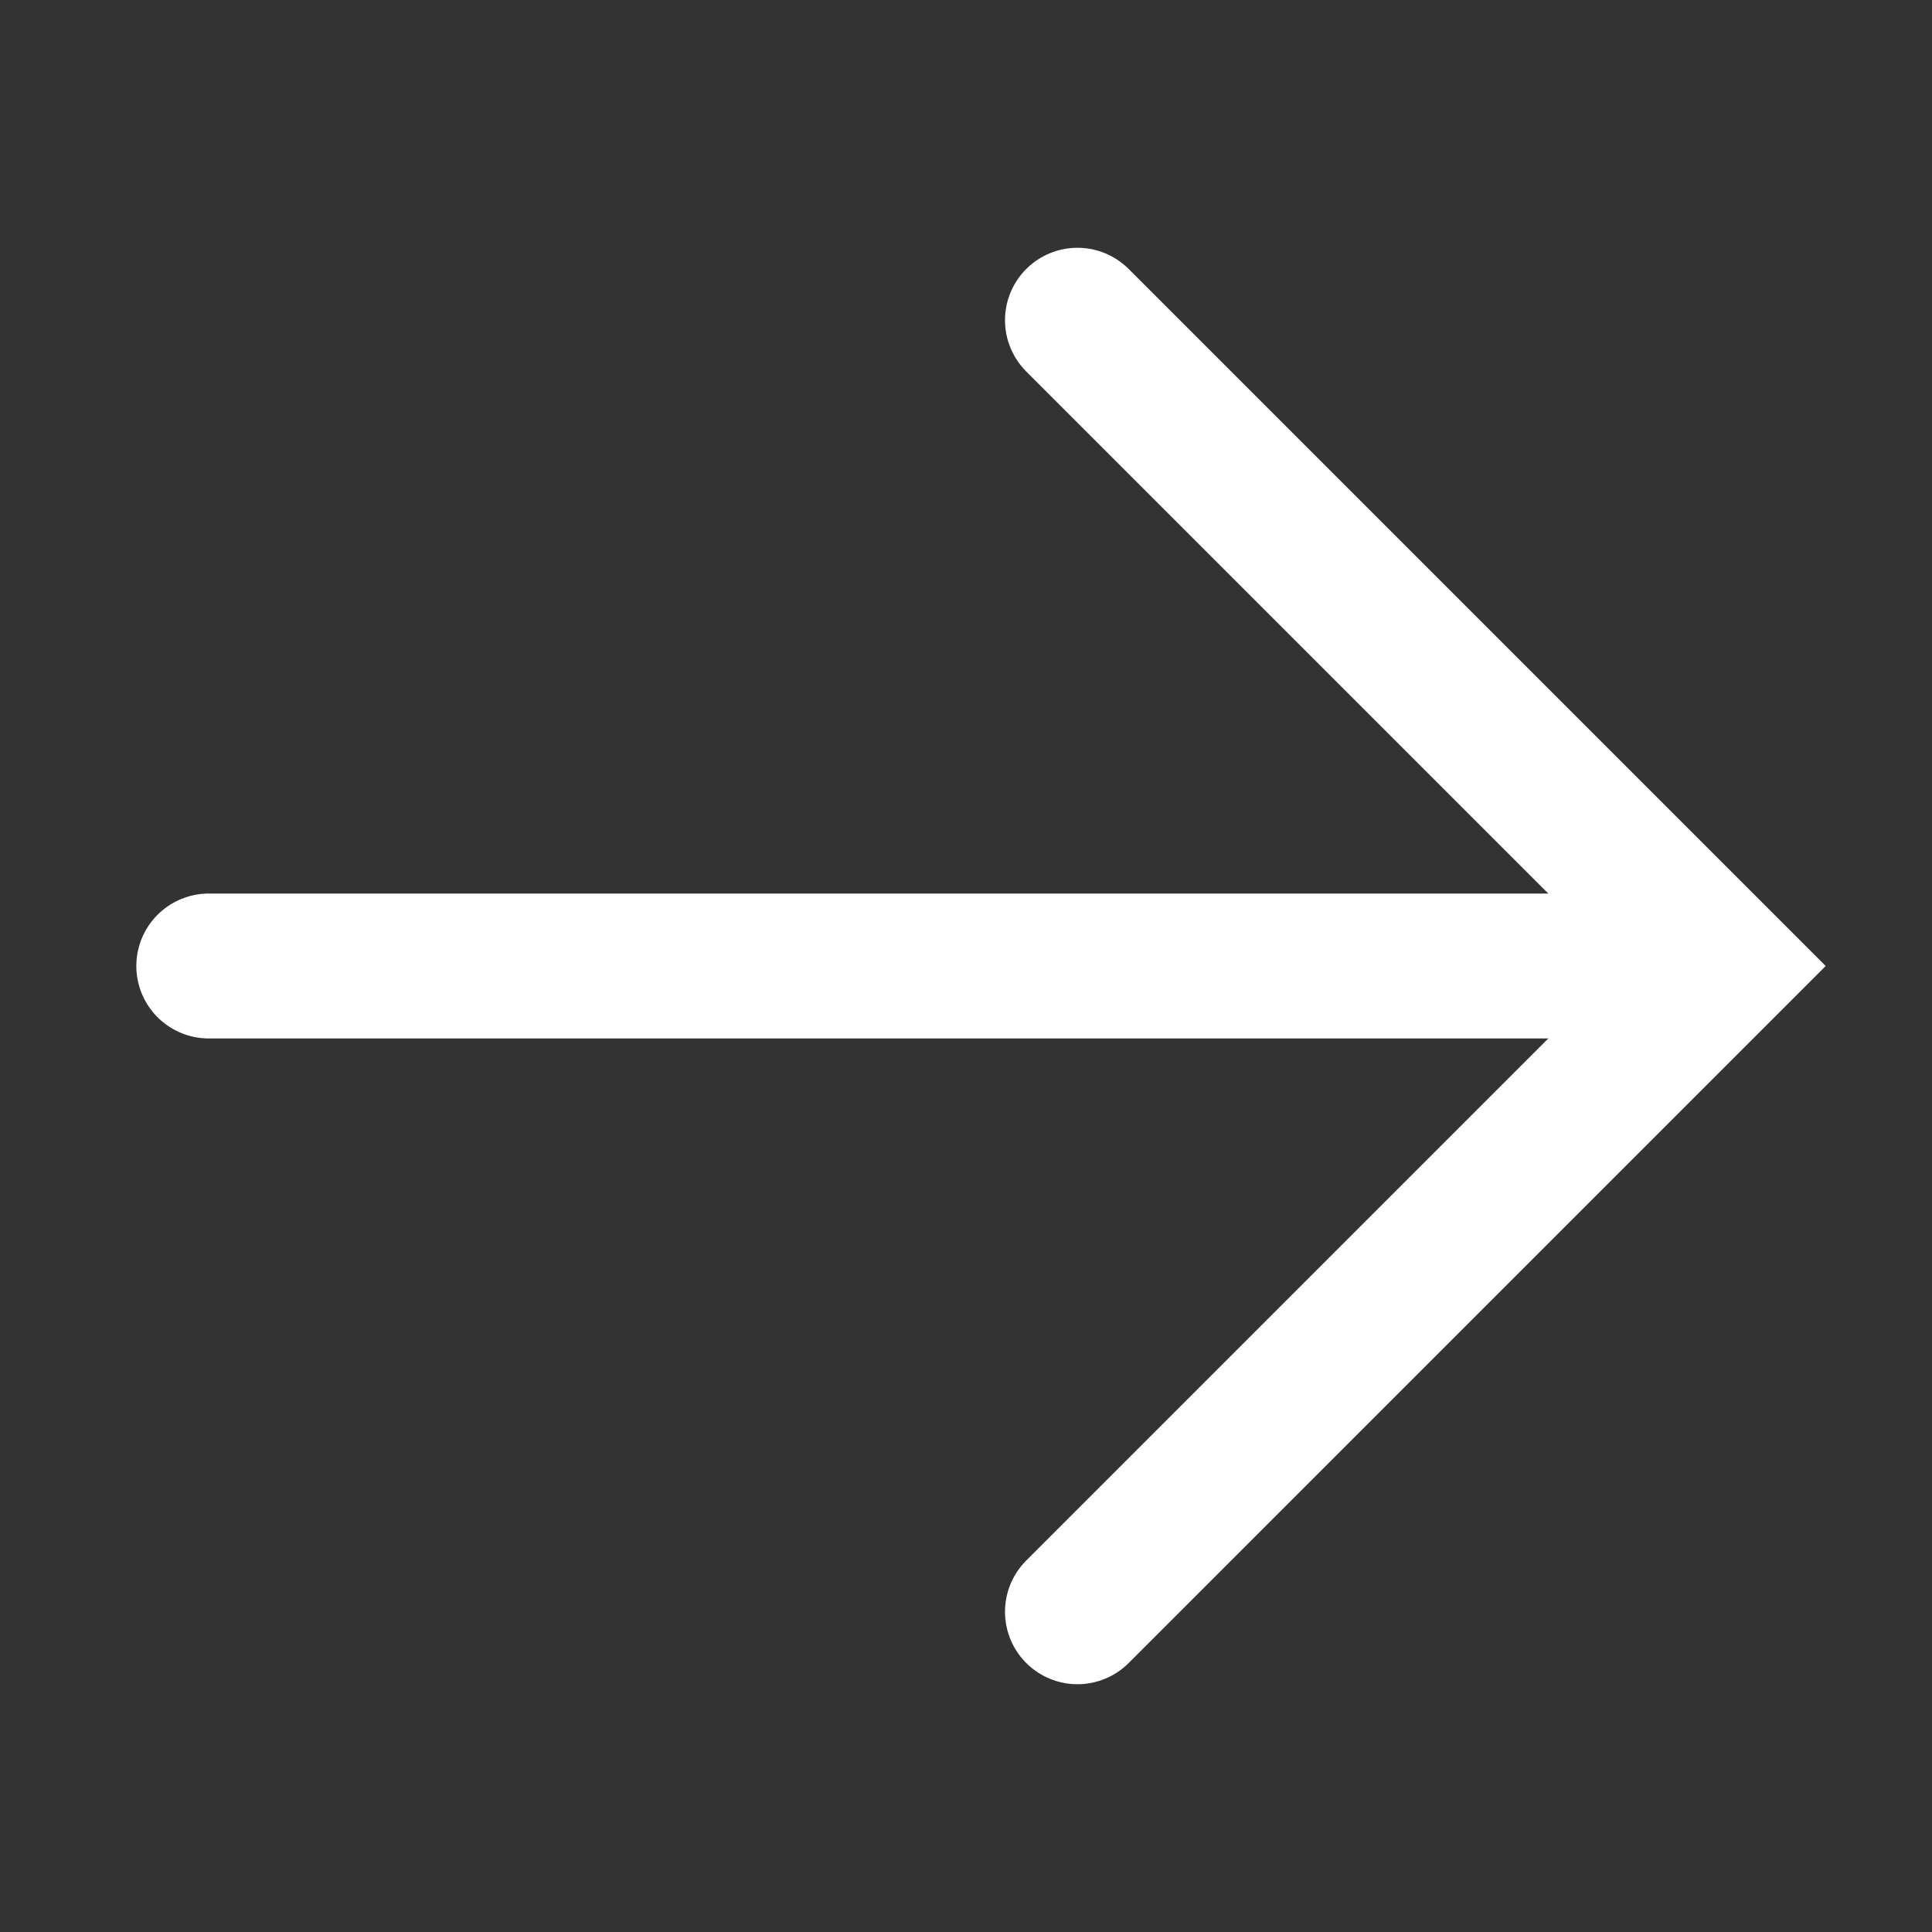 <svg width="16" height="16" viewBox="0 0 16 16" fill="none" xmlns="http://www.w3.org/2000/svg">
<rect x="0" y="0" width="16" height="16" fill="#333333" stroke="none"/>
<path d="M1.729 8H13.785" stroke="white" stroke-width="1.2" stroke-linecap="round"/>
<path d="M8.923 2.652L14.271 8L8.923 13.348" stroke="white" stroke-width="1.2" stroke-linecap="round"/>
</svg>
